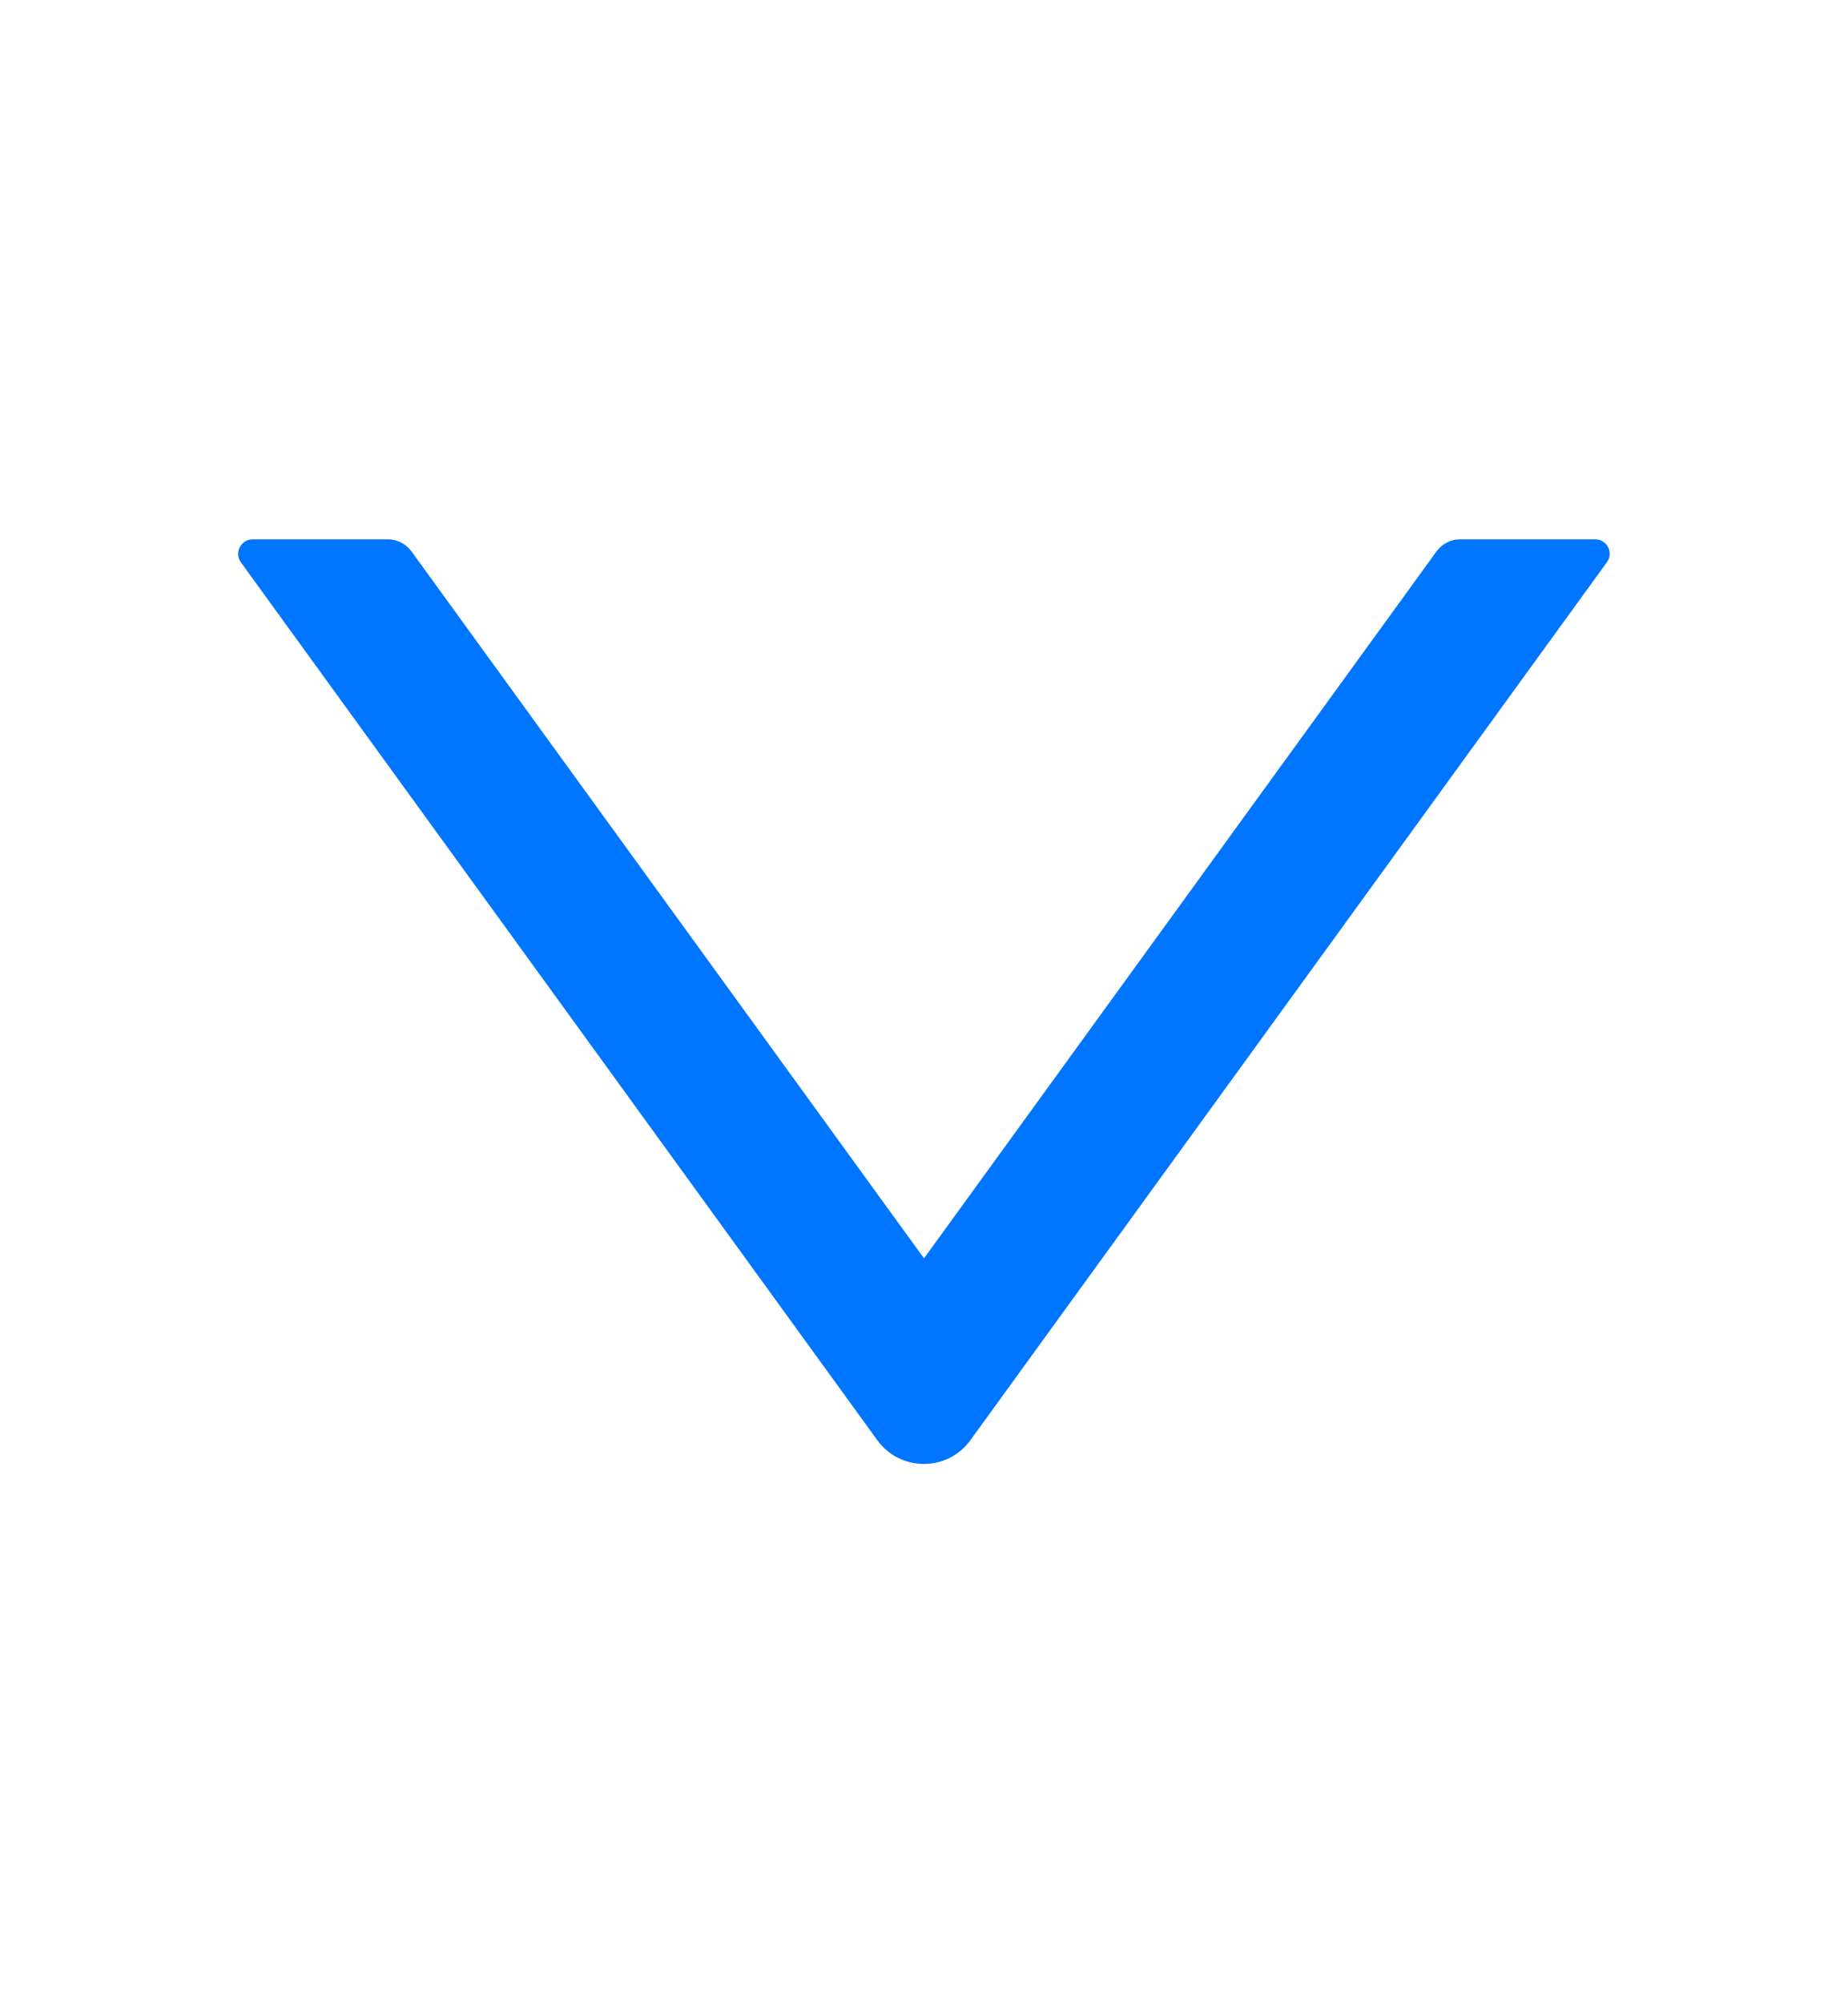 <svg width="12" height="13" viewBox="0 0 12 13" fill="none" xmlns="http://www.w3.org/2000/svg">
<path d="M10.359 3.5H9.48C9.421 3.5 9.364 3.529 9.329 3.577L6 8.166L2.671 3.577C2.635 3.529 2.579 3.5 2.519 3.5H1.641C1.564 3.5 1.52 3.587 1.564 3.649L5.696 9.345C5.846 9.552 6.153 9.552 6.302 9.345L10.434 3.649C10.48 3.587 10.435 3.5 10.359 3.5Z" fill="#0075FF"/>
</svg>
